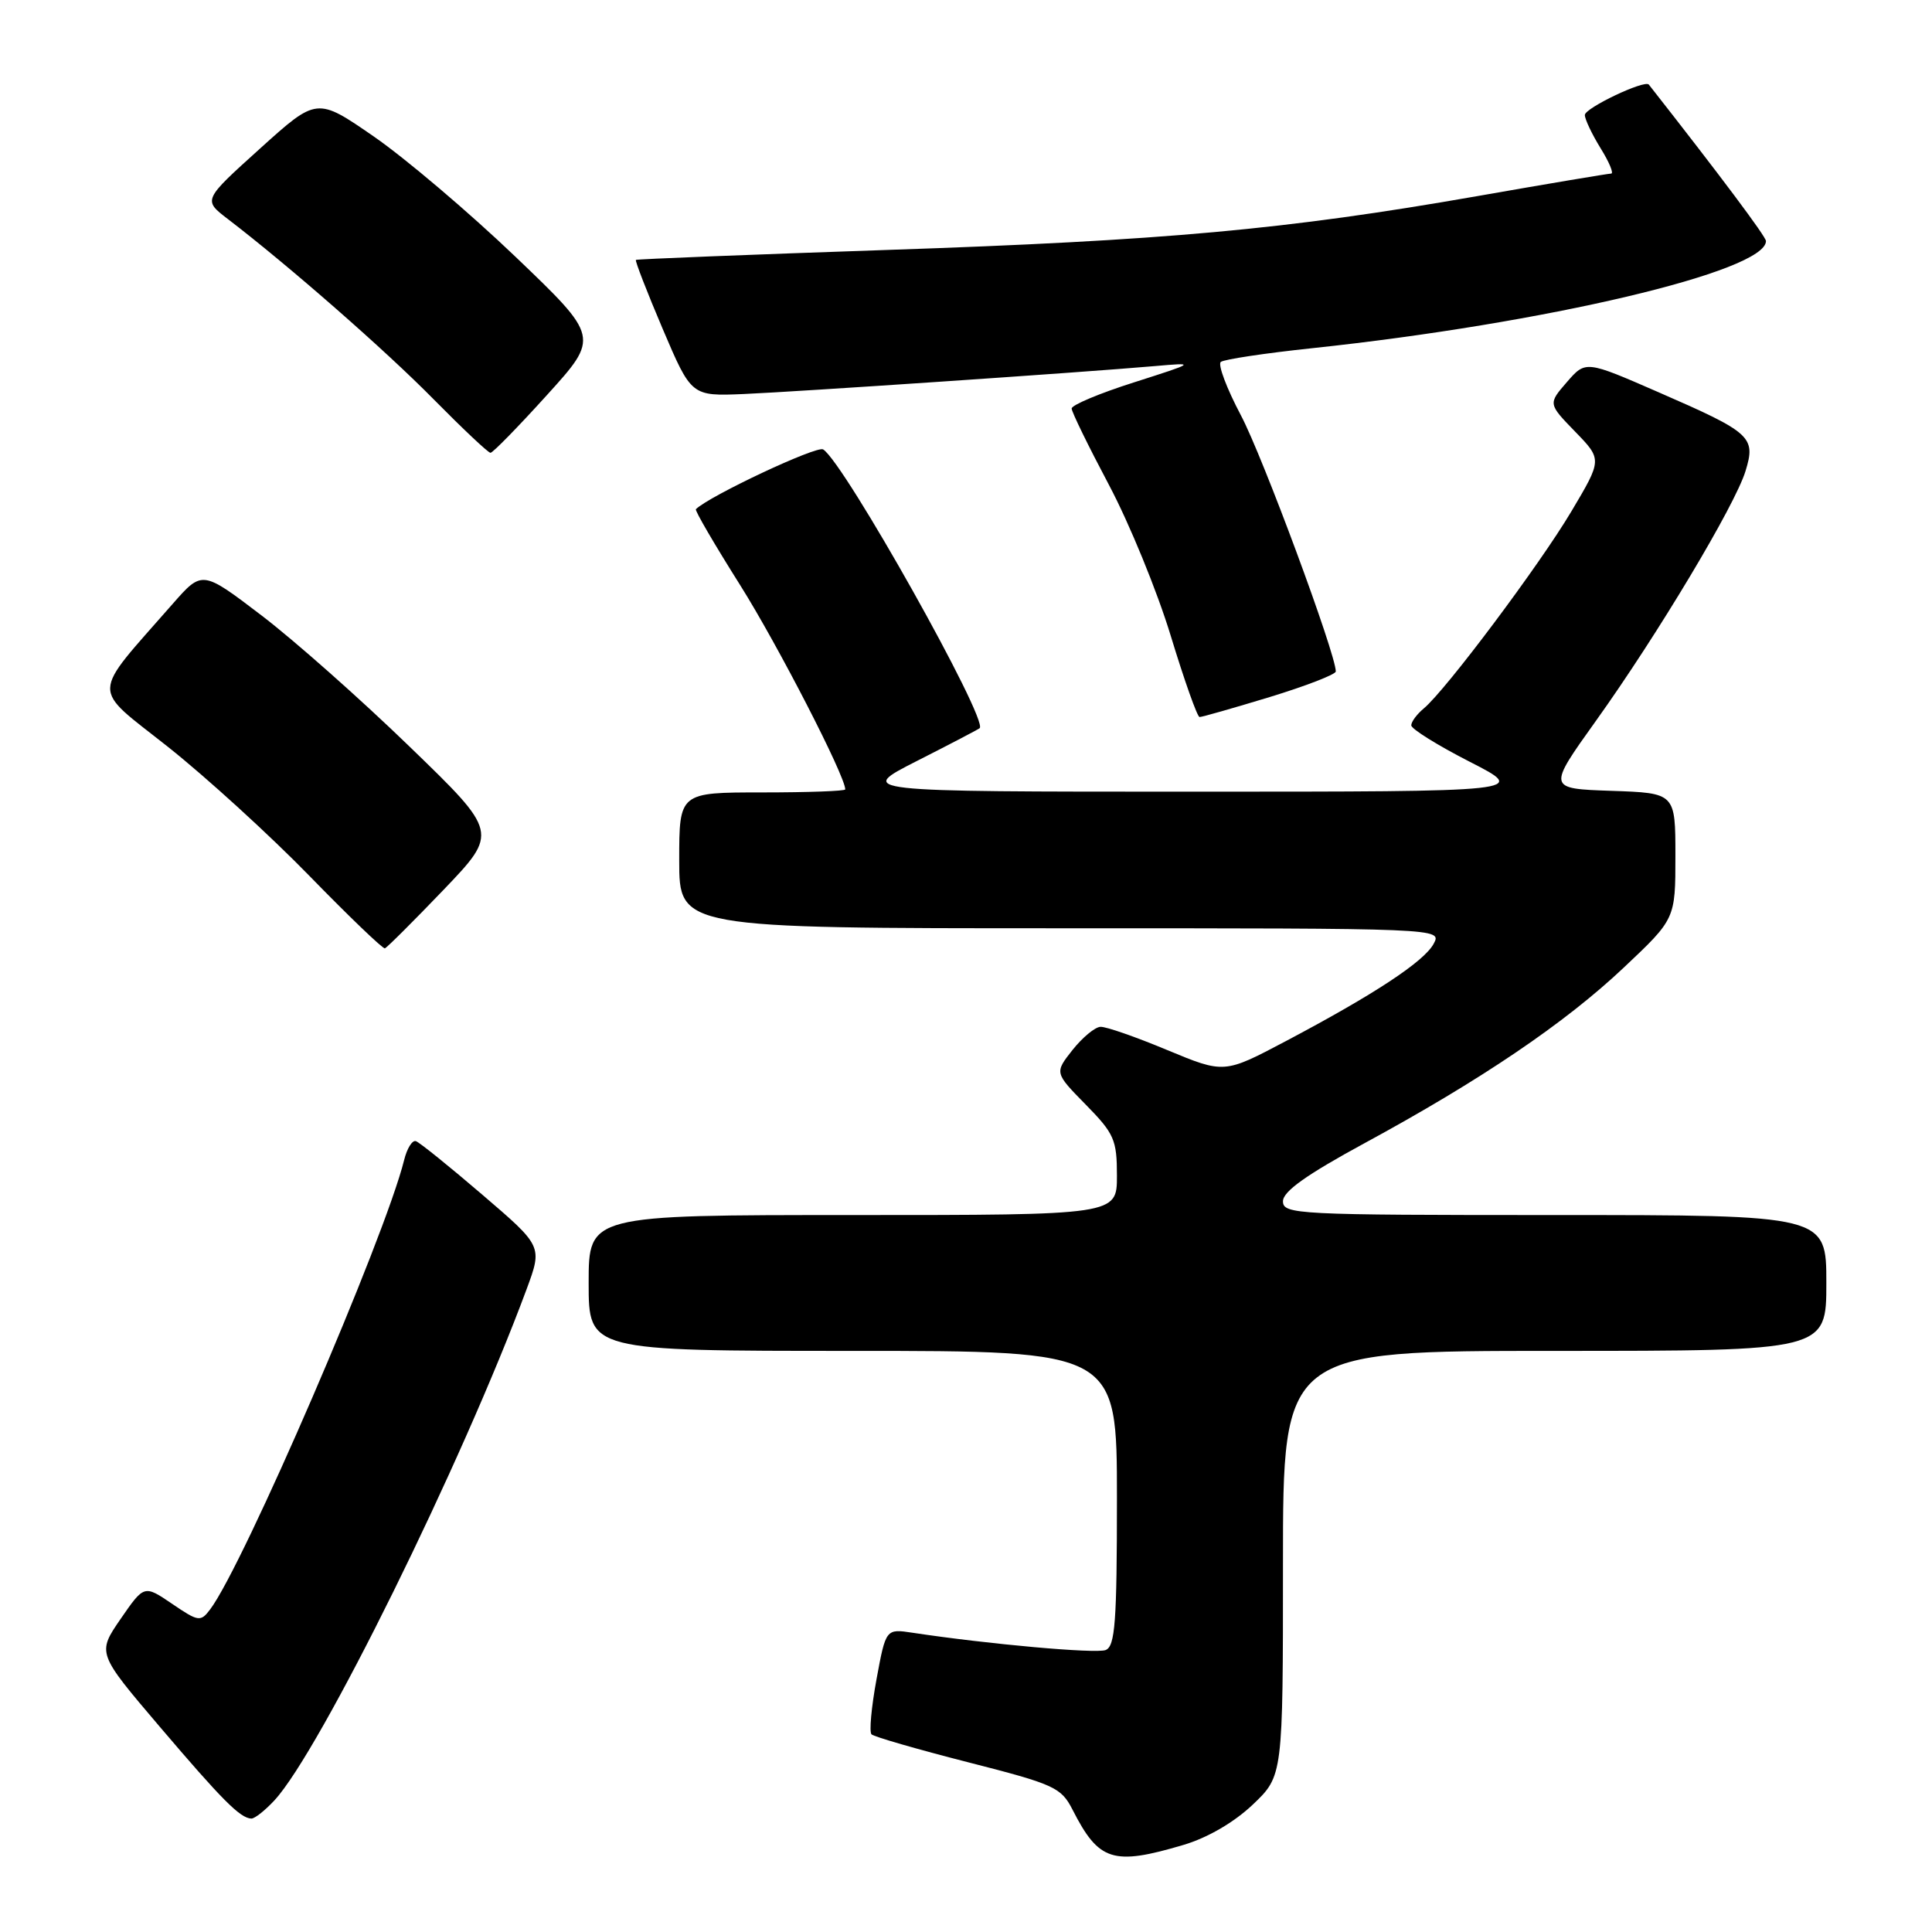 <?xml version="1.0" encoding="UTF-8" standalone="no"?>
<!DOCTYPE svg PUBLIC "-//W3C//DTD SVG 1.1//EN" "http://www.w3.org/Graphics/SVG/1.1/DTD/svg11.dtd" >
<svg xmlns="http://www.w3.org/2000/svg" xmlns:xlink="http://www.w3.org/1999/xlink" version="1.1" viewBox="0 0 256 256">
 <g >
 <path fill="currentColor"
d=" M 156.82 244.46 C 160.02 243.51 163.52 241.47 166.00 239.12 C 170.00 235.31 170.00 235.31 170.00 207.15 C 170.00 179.00 170.00 179.00 206.00 179.00 C 242.00 179.00 242.00 179.00 242.00 170.00 C 242.00 161.00 242.00 161.00 206.00 161.00 C 171.78 161.00 170.00 160.91 170.00 159.17 C 170.00 157.87 173.13 155.65 180.75 151.51 C 196.23 143.11 207.34 135.59 215.16 128.21 C 222.00 121.76 222.00 121.76 222.00 113.42 C 222.00 105.08 222.00 105.08 213.52 104.79 C 205.04 104.50 205.04 104.50 211.48 95.50 C 219.61 84.14 229.89 66.98 231.29 62.42 C 232.68 57.89 232.05 57.33 219.80 51.99 C 210.11 47.76 210.11 47.76 207.62 50.63 C 205.13 53.50 205.13 53.50 208.71 57.19 C 212.30 60.89 212.30 60.89 208.21 67.77 C 203.97 74.90 191.56 91.47 188.66 93.87 C 187.75 94.63 187.00 95.63 187.00 96.11 C 187.00 96.59 190.49 98.76 194.75 100.94 C 202.50 104.90 202.50 104.90 158.00 104.90 C 113.50 104.90 113.50 104.90 121.50 100.83 C 125.90 98.60 129.64 96.64 129.81 96.49 C 131.01 95.42 111.84 61.25 109.07 59.55 C 108.23 59.02 94.00 65.71 92.21 67.47 C 92.04 67.63 94.69 72.16 98.08 77.54 C 103.05 85.44 112.00 102.83 112.00 104.60 C 112.00 104.82 107.05 105.00 101.00 105.00 C 90.00 105.00 90.00 105.00 90.00 114.00 C 90.00 123.00 90.00 123.00 140.54 123.00 C 191.07 123.00 191.07 123.00 189.97 125.05 C 188.71 127.41 182.08 131.77 170.35 137.97 C 162.21 142.27 162.21 142.27 154.67 139.14 C 150.53 137.41 146.55 136.02 145.82 136.06 C 145.09 136.09 143.43 137.47 142.11 139.13 C 139.73 142.15 139.73 142.15 143.86 146.36 C 147.64 150.21 148.00 151.02 148.00 155.79 C 148.00 161.00 148.00 161.00 113.00 161.00 C 78.00 161.00 78.00 161.00 78.00 170.00 C 78.00 179.00 78.00 179.00 113.00 179.00 C 148.00 179.00 148.00 179.00 148.00 198.53 C 148.00 214.95 147.76 218.15 146.50 218.64 C 145.18 219.14 131.00 217.87 120.94 216.35 C 117.38 215.81 117.38 215.81 116.14 222.52 C 115.46 226.22 115.16 229.50 115.48 229.81 C 115.80 230.13 121.56 231.79 128.28 233.51 C 139.71 236.43 140.60 236.83 142.12 239.80 C 145.60 246.64 147.48 247.23 156.82 244.46 Z  M 36.37 238.55 C 42.41 232.02 61.23 193.87 69.78 170.82 C 71.88 165.13 71.88 165.13 63.93 158.32 C 59.56 154.57 55.59 151.37 55.11 151.21 C 54.63 151.04 53.93 152.17 53.55 153.71 C 50.99 164.03 32.23 207.49 27.84 213.26 C 26.58 214.93 26.29 214.89 22.80 212.51 C 19.10 210.00 19.10 210.00 15.98 214.52 C 12.87 219.05 12.87 219.05 21.15 228.78 C 29.46 238.54 31.82 240.91 33.30 240.97 C 33.74 240.99 35.12 239.90 36.37 238.55 Z  M 58.77 117.91 C 66.04 110.31 66.04 110.31 54.25 98.91 C 47.77 92.63 38.94 84.81 34.63 81.53 C 26.79 75.56 26.79 75.56 22.87 80.03 C 11.91 92.55 11.97 90.81 22.29 98.99 C 27.35 103.01 35.77 110.69 41.00 116.06 C 46.23 121.43 50.73 125.75 51.00 125.66 C 51.27 125.57 54.77 122.08 58.77 117.91 Z  M 168.25 92.36 C 173.06 90.89 177.00 89.36 177.00 88.97 C 177.00 86.64 167.30 60.45 164.43 55.04 C 162.55 51.49 161.35 48.31 161.76 47.96 C 162.17 47.62 167.61 46.80 173.85 46.14 C 204.75 42.86 234.00 35.96 234.00 31.94 C 234.00 31.36 227.94 23.26 218.48 11.21 C 217.95 10.53 210.00 14.31 210.00 15.24 C 210.00 15.80 210.94 17.78 212.08 19.63 C 213.23 21.48 213.86 23.00 213.49 23.00 C 213.12 23.00 205.07 24.35 195.61 26.01 C 170.39 30.42 154.35 31.88 117.50 33.12 C 99.35 33.74 84.39 34.33 84.26 34.44 C 84.13 34.56 85.72 38.67 87.81 43.58 C 91.61 52.50 91.61 52.50 98.55 52.21 C 105.71 51.90 143.24 49.36 153.00 48.51 C 158.50 48.03 158.50 48.03 150.25 50.67 C 145.71 52.11 142.00 53.67 142.00 54.13 C 142.00 54.58 144.22 59.12 146.93 64.23 C 149.64 69.33 153.33 78.34 155.13 84.25 C 156.93 90.16 158.65 95.01 158.95 95.01 C 159.25 95.02 163.44 93.82 168.25 92.36 Z  M 72.49 52.33 C 79.43 44.67 79.43 44.67 68.27 33.99 C 62.13 28.12 53.70 20.97 49.55 18.10 C 41.99 12.88 41.99 12.88 34.45 19.69 C 26.90 26.50 26.90 26.50 30.16 29.00 C 38.28 35.22 51.10 46.44 57.47 52.92 C 61.31 56.81 64.69 60.00 64.99 60.00 C 65.30 60.00 68.67 56.55 72.49 52.33 Z "/>
</g>
</svg>